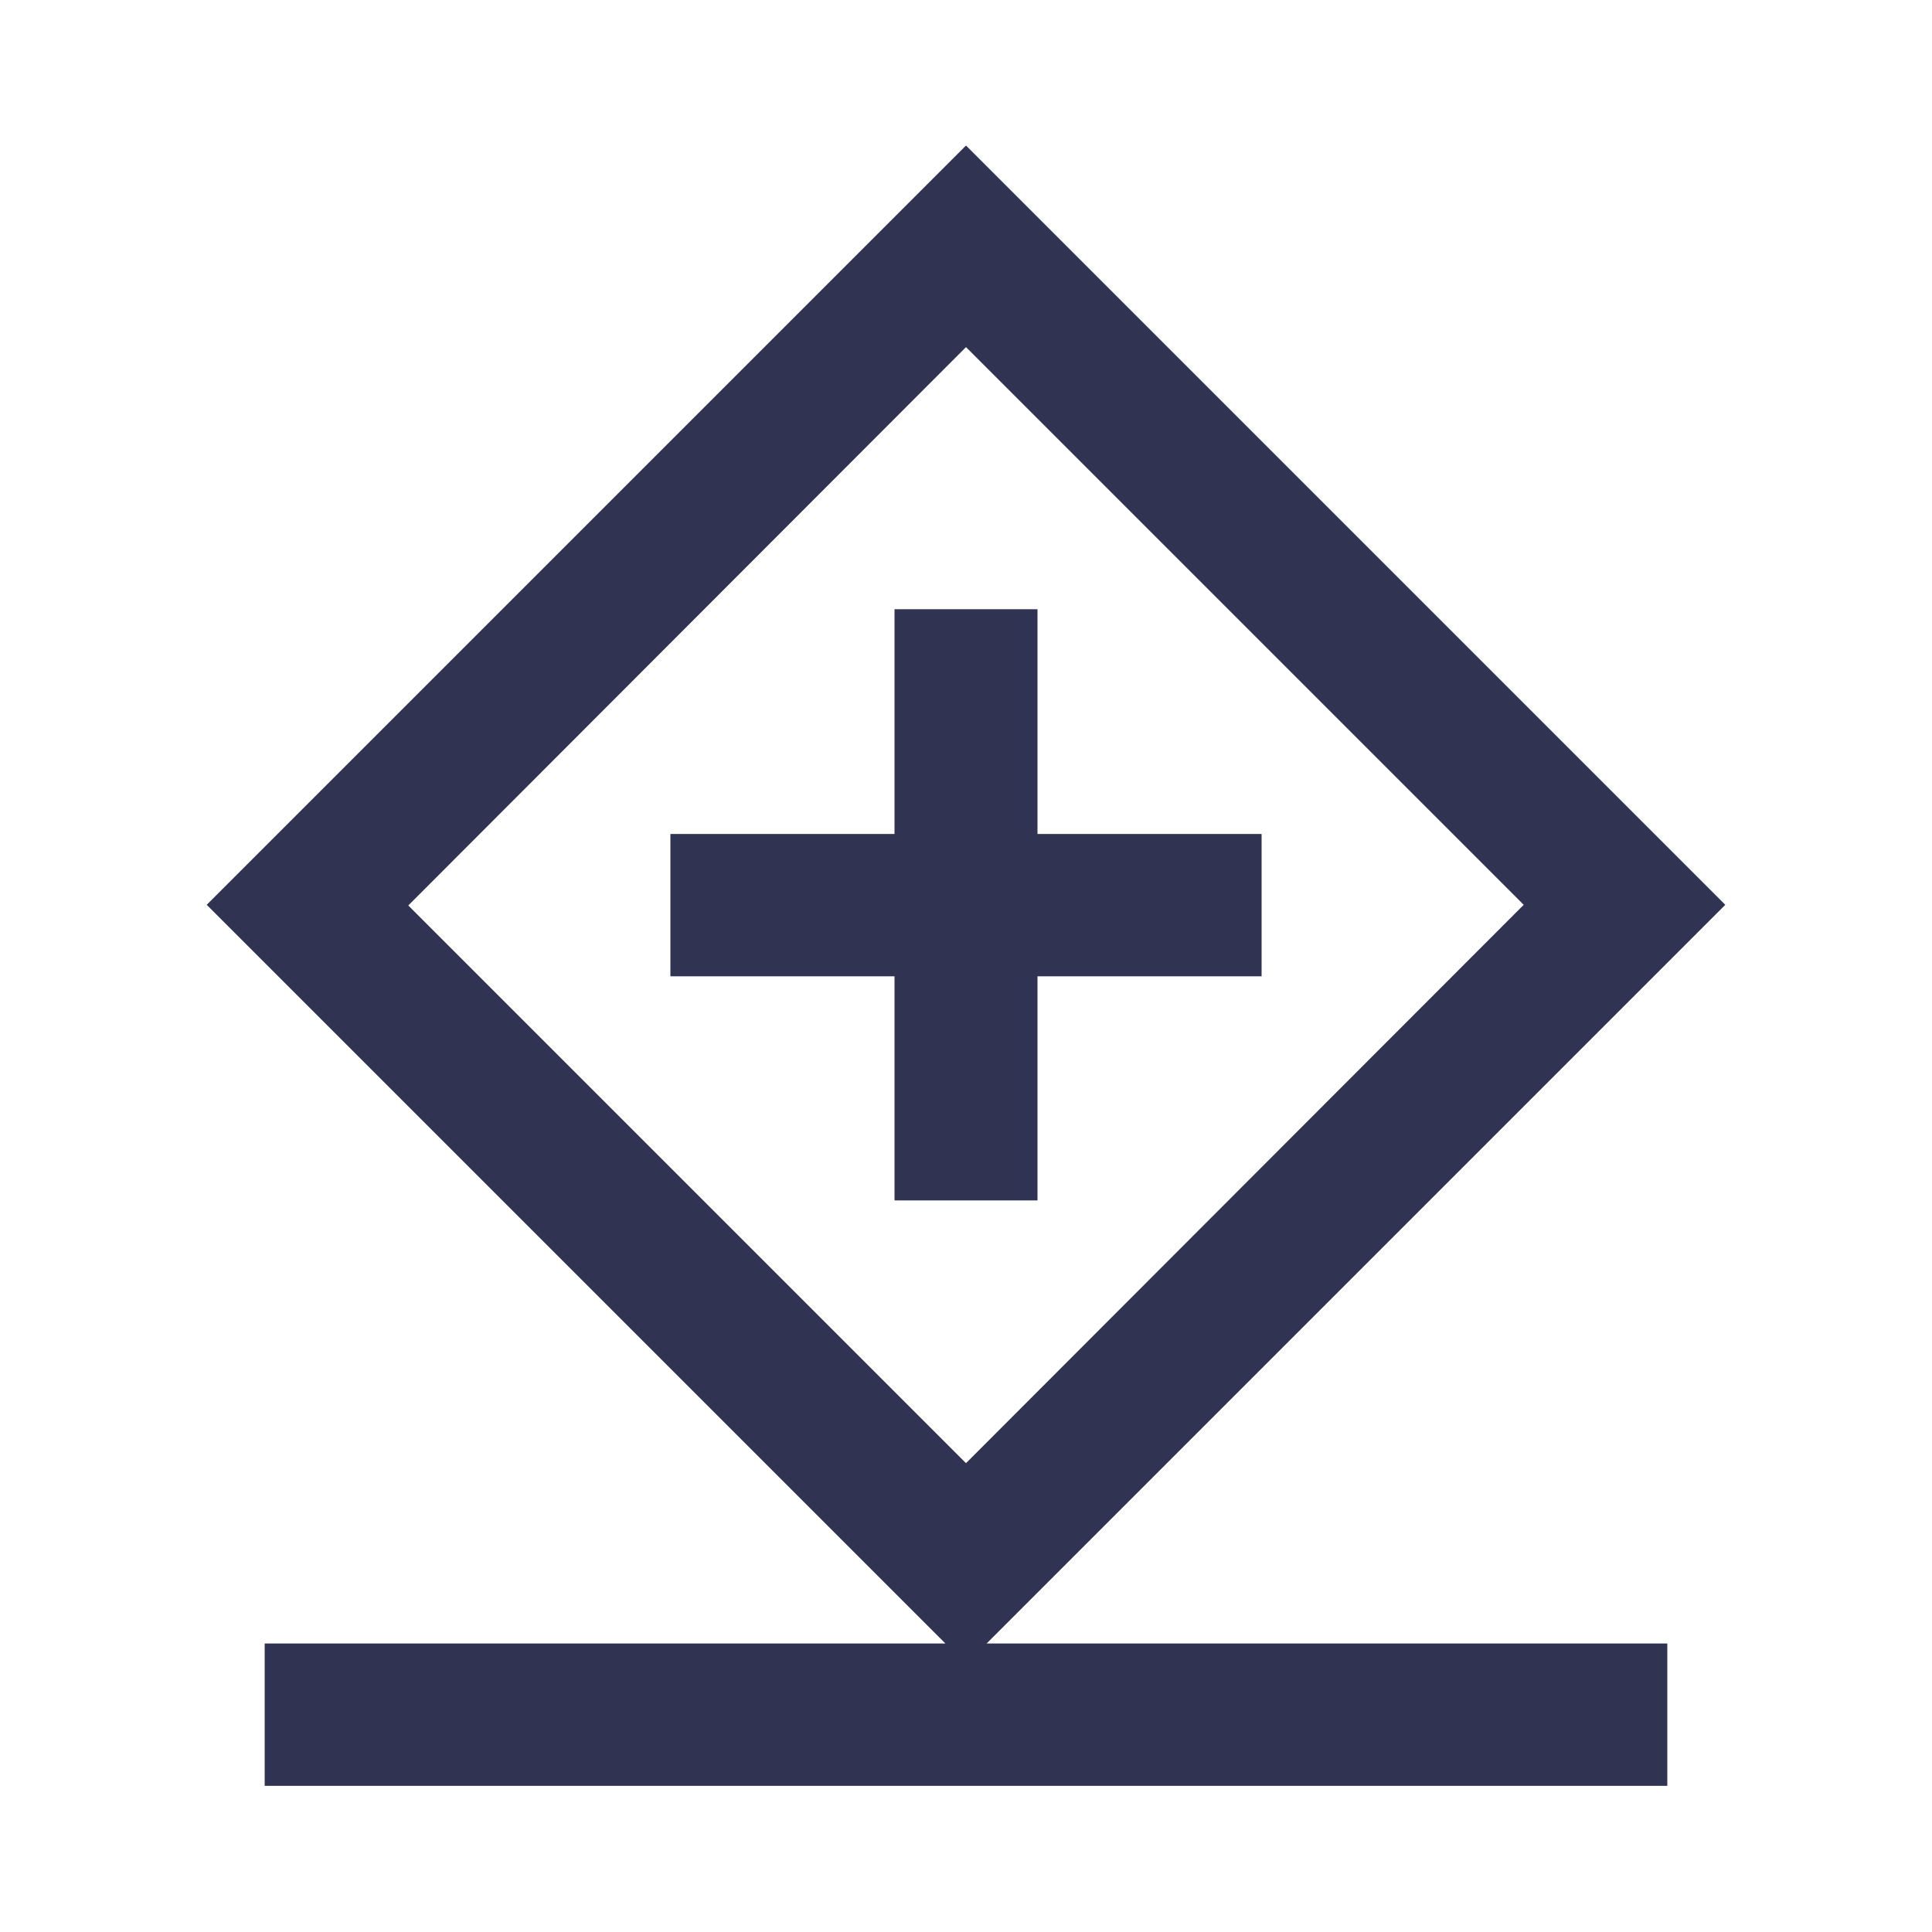 <svg id="Layer_1" xmlns="http://www.w3.org/2000/svg" viewBox="0 0 300 300"><style>.st0{fill:#303351}</style><path class="st0" d="M267.9 140.5L150 22.6 32.1 140.5l114.7 114.7H41.1v22.1h217.8v-22.1H153.2l114.7-114.7zM150 53.9l86.6 86.6-86.6 86.7-86.6-86.6L150 53.9z"/><path class="st0" d="M161.1 186.4v-34.8h34.8v-22.1h-34.8V94.6h-22.2v34.9h-34.8v22.1h34.8v34.8z"/></svg>